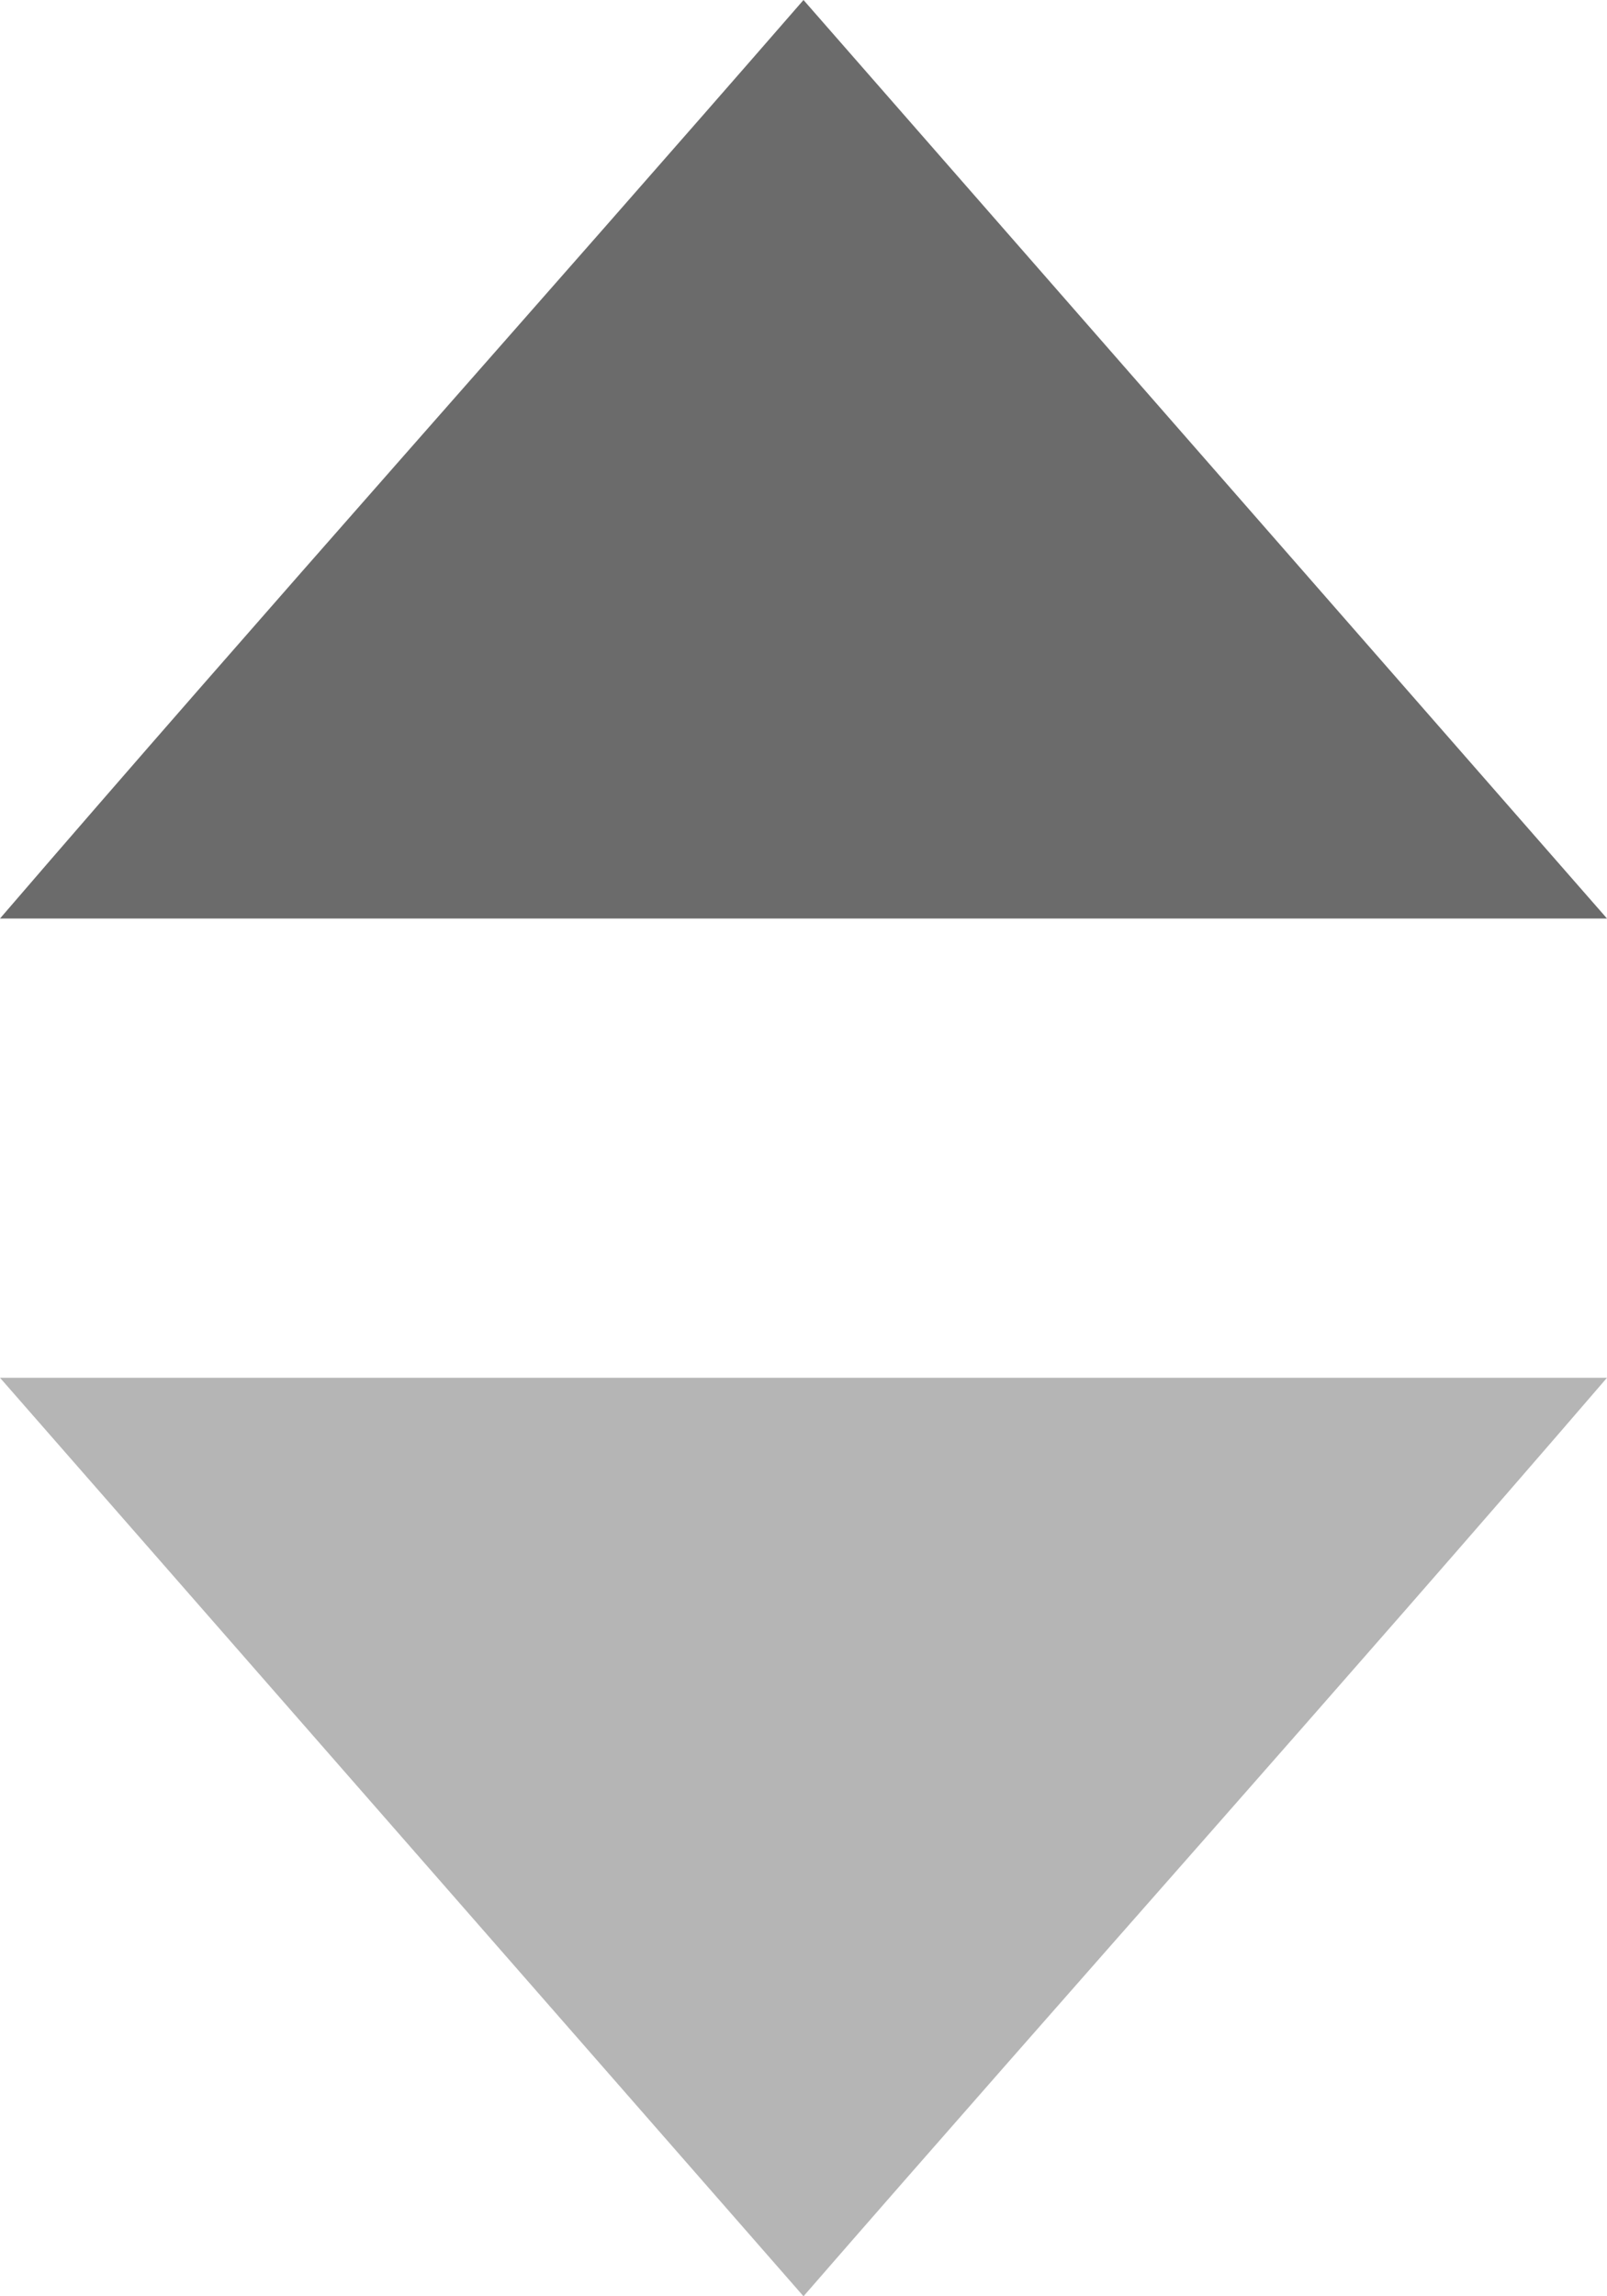<?xml version="1.0" encoding="UTF-8" standalone="no"?>
<!-- Created with Inkscape (http://www.inkscape.org/) -->

<svg
   xmlns:dc="http://purl.org/dc/elements/1.1/"
   xmlns:cc="http://creativecommons.org/ns#"
   xmlns:rdf="http://www.w3.org/1999/02/22-rdf-syntax-ns#"
   xmlns:svg="http://www.w3.org/2000/svg"
   xmlns="http://www.w3.org/2000/svg"
   xmlns:sodipodi="http://sodipodi.sourceforge.net/DTD/sodipodi-0.dtd"
   xmlns:inkscape="http://www.inkscape.org/namespaces/inkscape"
   width="7"
   height="10"
   id="svg2"
   version="1.1"
   inkscape:version="0.48.5 r10040"
   sodipodi:docname="arrow_off.svg">
  <defs
     id="defs4" />
  <sodipodi:namedview
     id="base"
     pagecolor="#ffffff"
     bordercolor="#666666"
     borderopacity="1.0"
     inkscape:pageopacity="0.0"
     inkscape:pageshadow="2"
     inkscape:zoom="64"
     inkscape:cx="5.8308811"
     inkscape:cy="4.4443381"
     inkscape:document-units="px"
     inkscape:current-layer="layer1"
     showgrid="false"
     inkscape:window-width="1920"
     inkscape:window-height="1014"
     inkscape:window-x="0"
     inkscape:window-y="27"
     inkscape:window-maximized="1" />
  <g
     inkscape:label="Ebene 1"
     inkscape:groupmode="layer"
     id="layer1"
     transform="translate(0,-1042.362)">
    <path
       style="fill:#b5b5b5;fill-opacity:1;fill-rule:nonzero;stroke:none"
       d="m 3.5,1052.362 c -1.167,-1.333 -2.333,-2.667 -3.5,-4 2.333,0 4.667,0 7,0 -1.156,1.343 -2.337,2.663 -3.5,4 z"
       id="rect2985"
       inkscape:connector-curvature="0" />
    <path
       style="fill:#6b6b6b;fill-opacity:1;fill-rule:nonzero;stroke:none"
       d="m 3.5,1042.362 c 1.167,1.333 2.333,2.667 3.5,4 -2.333,0 -4.667,0 -7,0 1.156,-1.343 2.337,-2.663 3.5,-4 z"
       id="rect2985-1"
       inkscape:connector-curvature="0" />
  </g>
</svg>
